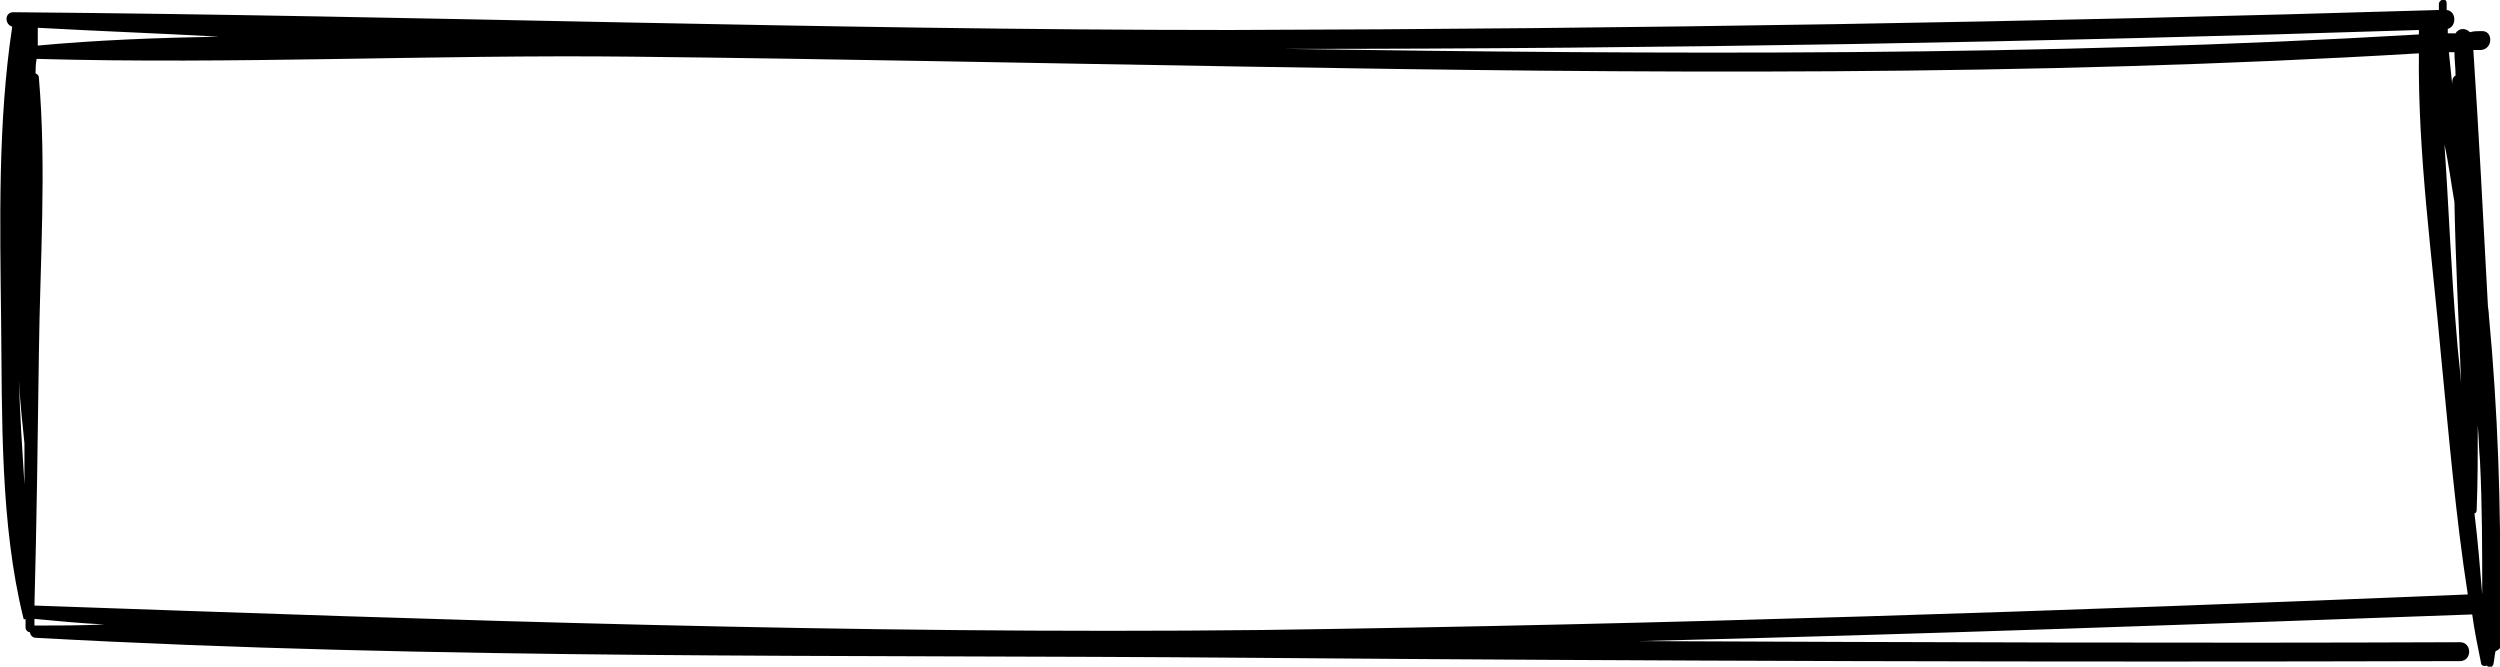 <?xml version="1.0" encoding="utf-8"?>
<!-- Generator: Adobe Illustrator 18.1.1, SVG Export Plug-In . SVG Version: 6.00 Build 0)  -->
<svg version="1.1" id="Camada_1" xmlns="http://www.w3.org/2000/svg" xmlns:xlink="http://www.w3.org/1999/xlink" x="0px" y="0px"
	 viewBox="0 0 225 60" enable-background="new 0 0 225 60" xml:space="preserve">
<path d="M225,54.1c0.1-8.6-0.2-17.2-1-25.7c0-0.4-0.1-0.7-0.1-1.1c-0.4-7.6-0.8-15.2-1.3-22.8c0.2,0,0.5,0,0.7,0
	c1.1-0.1,1.1-1.8,0-1.7c-0.3,0-0.7,0-1,0.1c-0.4-0.4-1-0.4-1.3,0.1c-0.2,0-0.5,0-0.7,0c0-0.1,0-0.3,0-0.4c0.8-0.2,0.8-1.6-0.1-1.7
	c0-0.2,0-0.4,0-0.6c0-0.5-0.6-0.4-0.7,0c0,0.2,0,0.4,0,0.6c-36.2,1.1-72.5,1.7-108.8,1.8C74.1,2.7,37.7,1.4,1.2,1.1
	c-0.8,0-0.8,1.1-0.1,1.3C-0.2,11,0,20.1,0.1,28.8c0.1,8.7-0.1,18.3,2,26.8c0,0.1,0.1,0.2,0.2,0.1c0,0.3,0,0.6,0,0.8
	c0,0.2,0.2,0.4,0.4,0.4c0,0.2,0.2,0.5,0.5,0.5c36.2,2,72.8,1.5,109.1,1.8c36.4,0.3,72.7,0.4,109.1,0.3c1.1,0,1.1-1.7,0-1.7
	c-24.6,0.1-49.3,0-73.9-0.1c25-0.6,50-1.5,75-2.4c0.2,1.5,0.5,2.9,0.8,4.4c0,0.2,0.3,0.3,0.5,0.2c0.2,0.2,0.5,0.2,0.6-0.1
	c0.1-0.4,0.1-0.8,0.2-1.2c0.3-0.1,0.5-0.3,0.5-0.7c0-1.1,0.1-2.2,0.1-3.2C225,54.5,225,54.3,225,54.1z M2.2,43.6
	c-0.2-3.1-0.4-6.3-0.5-9.4C1.8,36.1,2,38,2.2,39.9C2.2,41.1,2.2,42.3,2.2,43.6z M220.9,4.7c0,0.7,0.1,1.4,0.1,2.1
	c-0.2,0.1-0.3,0.3-0.3,0.6c0,0.1,0,0.1,0,0.2c-0.1-1-0.2-1.9-0.3-2.9C220.5,4.7,220.7,4.7,220.9,4.7z M220.9,18.2
	c0.1,5.4,0.4,10.9,0.6,16.3c-0.1-1.4-0.3-2.8-0.4-4.3c-0.5-5.7-0.7-11.4-1.1-17.2C220.4,14.8,220.6,16.5,220.9,18.2z M217.7,2.7
	c0,0.1,0,0.3,0,0.4c-34,2-68,1.8-102,1.3C149.7,4.4,183.7,3.8,217.7,2.7z M3.4,2.5C8.8,2.8,14.3,3,19.7,3.3
	C14.2,3.4,8.8,3.6,3.4,4.1C3.4,3.6,3.4,3.1,3.4,2.5z M3.2,56.3c0,0-0.1,0-0.1,0c0-0.2,0-0.4,0-0.6c0,0,0,0,0,0
	c2.1,0.2,4.2,0.4,6.3,0.5C7.3,56.3,5.2,56.3,3.2,56.3z M113.6,56.7C76.7,57.1,40,55.8,3.1,54.5C3.3,47,3.4,39.4,3.5,31.8
	C3.6,23.6,4.2,15.2,3.5,7c0-0.2-0.1-0.3-0.3-0.4c0-0.4,0-0.8,0.1-1.3C21.1,5.8,39,4.9,56.9,5.1c18.5,0.2,37,0.6,55.5,0.9
	c35.1,0.6,70.2,0.9,105.3-1.2c-0.1,9.1,1.2,18.3,2,27.3c0.7,7.1,1.3,14.3,2.4,21.4C185.9,55,149.8,56.2,113.6,56.7z M223.4,53.5
	c-0.2-2.4-0.4-4.9-0.7-7.3c0.1,0,0.2-0.1,0.2-0.3c0.1-2.5,0.1-5.1,0.1-7.6c0.1,1.1,0.1,2.1,0.2,3.2
	C223.4,45.5,223.4,49.5,223.4,53.5C223.4,53.5,223.4,53.5,223.4,53.5z"/>
</svg>
